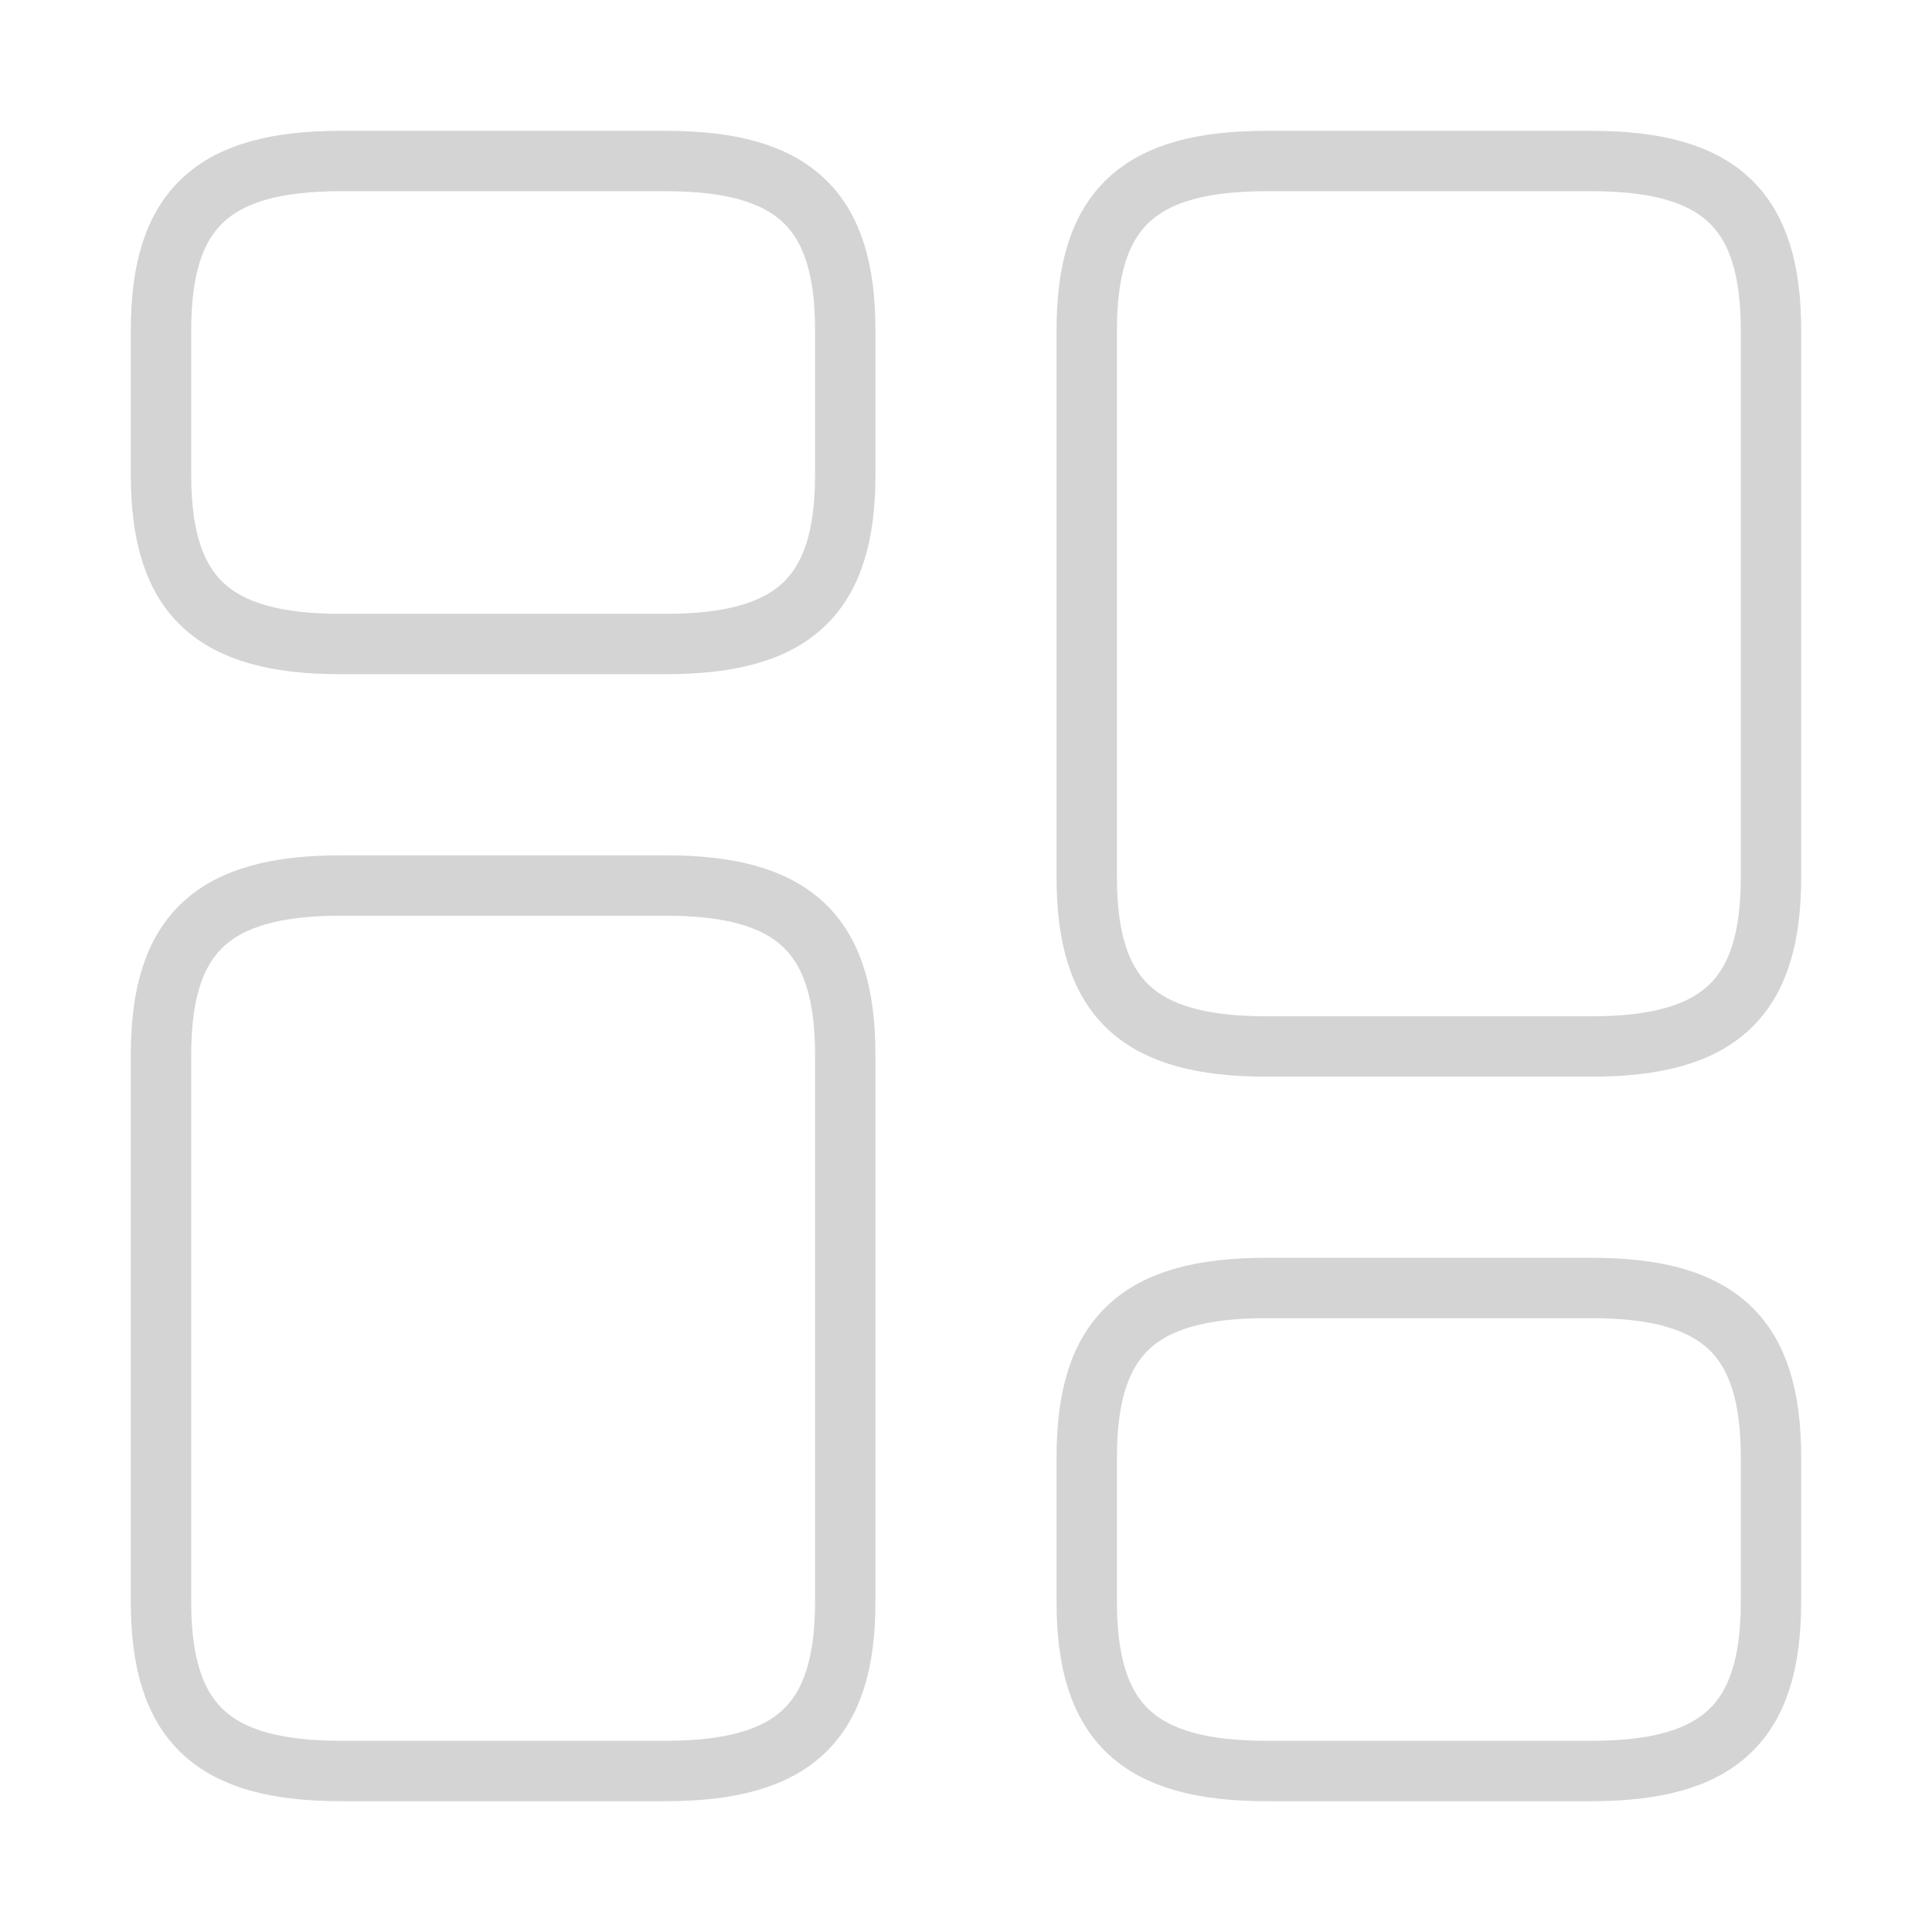 <svg width="32" height="32" viewBox="0 0 32 32" fill="none" xmlns="http://www.w3.org/2000/svg">
<path d="M29.333 14.533V5.467C29.333 3.467 28.48 2.667 26.36 2.667H20.973C18.853 2.667 18 3.467 18 5.467V14.533C18 16.533 18.853 17.333 20.973 17.333H26.36C28.48 17.333 29.333 16.533 29.333 14.533Z" stroke="#D4D4D4" stroke-linecap="round" stroke-linejoin="round"/>
<path d="M29.333 26.533V24.133C29.333 22.133 28.48 21.333 26.36 21.333H20.973C18.853 21.333 18 22.133 18 24.133V26.533C18 28.533 18.853 29.333 20.973 29.333H26.36C28.48 29.333 29.333 28.533 29.333 26.533Z" stroke="#D4D4D4" stroke-linecap="round" stroke-linejoin="round"/>
<path d="M14 17.467V26.533C14 28.533 13.147 29.333 11.027 29.333H5.64C3.52 29.333 2.667 28.533 2.667 26.533V17.467C2.667 15.467 3.52 14.667 5.64 14.667H11.027C13.147 14.667 14 15.467 14 17.467Z" stroke="#D4D4D4" stroke-linecap="round" stroke-linejoin="round"/>
<path d="M14 5.467V7.867C14 9.867 13.147 10.667 11.027 10.667H5.64C3.52 10.667 2.667 9.867 2.667 7.867V5.467C2.667 3.467 3.52 2.667 5.64 2.667H11.027C13.147 2.667 14 3.467 14 5.467Z" stroke="#D4D4D4" stroke-linecap="round" stroke-linejoin="round"/>
</svg>
